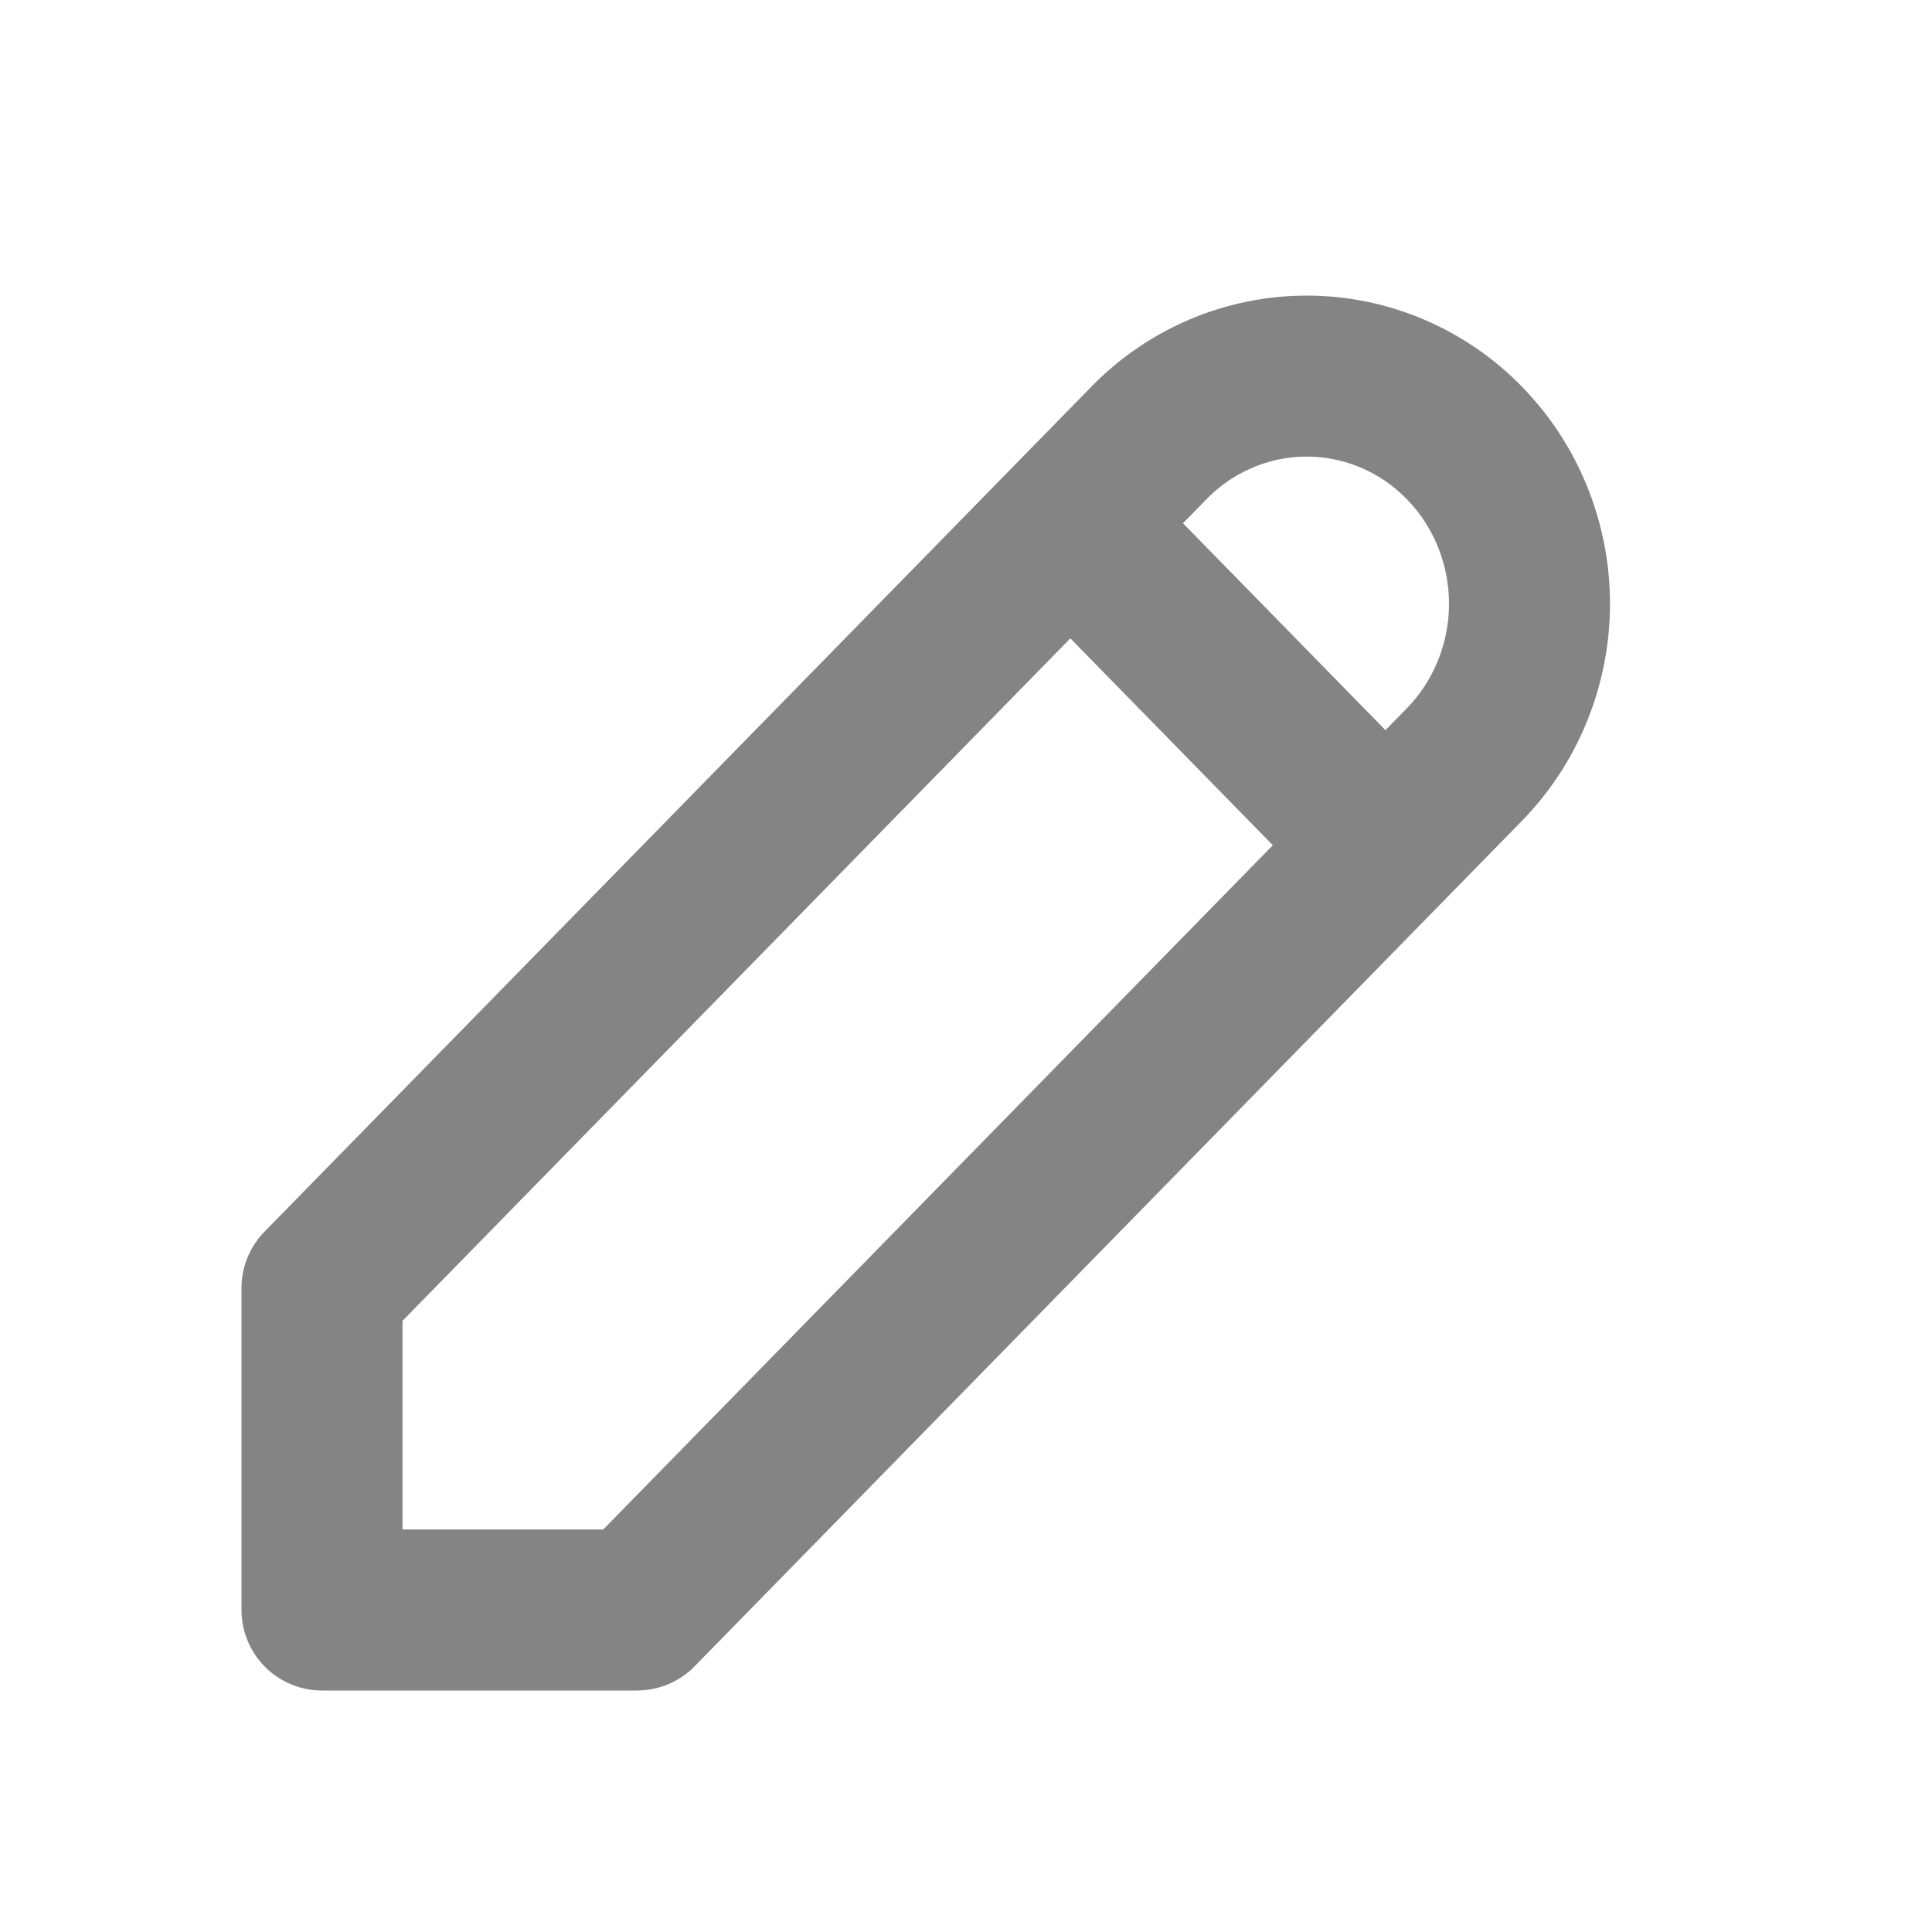 <svg width="24" height="24" viewBox="0 0 24 24" fill="none" xmlns="http://www.w3.org/2000/svg">
<path d="M13.296 6.5L17.211 10.5M4 20H7.914L18.189 9.5C18.446 9.237 18.65 8.926 18.789 8.582C18.928 8.239 19 7.871 19 7.5C19 7.129 18.928 6.761 18.789 6.418C18.65 6.074 18.446 5.763 18.189 5.5C17.932 5.237 17.627 5.029 17.291 4.887C16.956 4.745 16.596 4.672 16.232 4.672C15.869 4.672 15.509 4.745 15.173 4.887C14.837 5.029 14.532 5.237 14.275 5.5L4 16V20Z" stroke="#848484" stroke-width="2" stroke-linecap="round" stroke-linejoin="round"/>
</svg>
